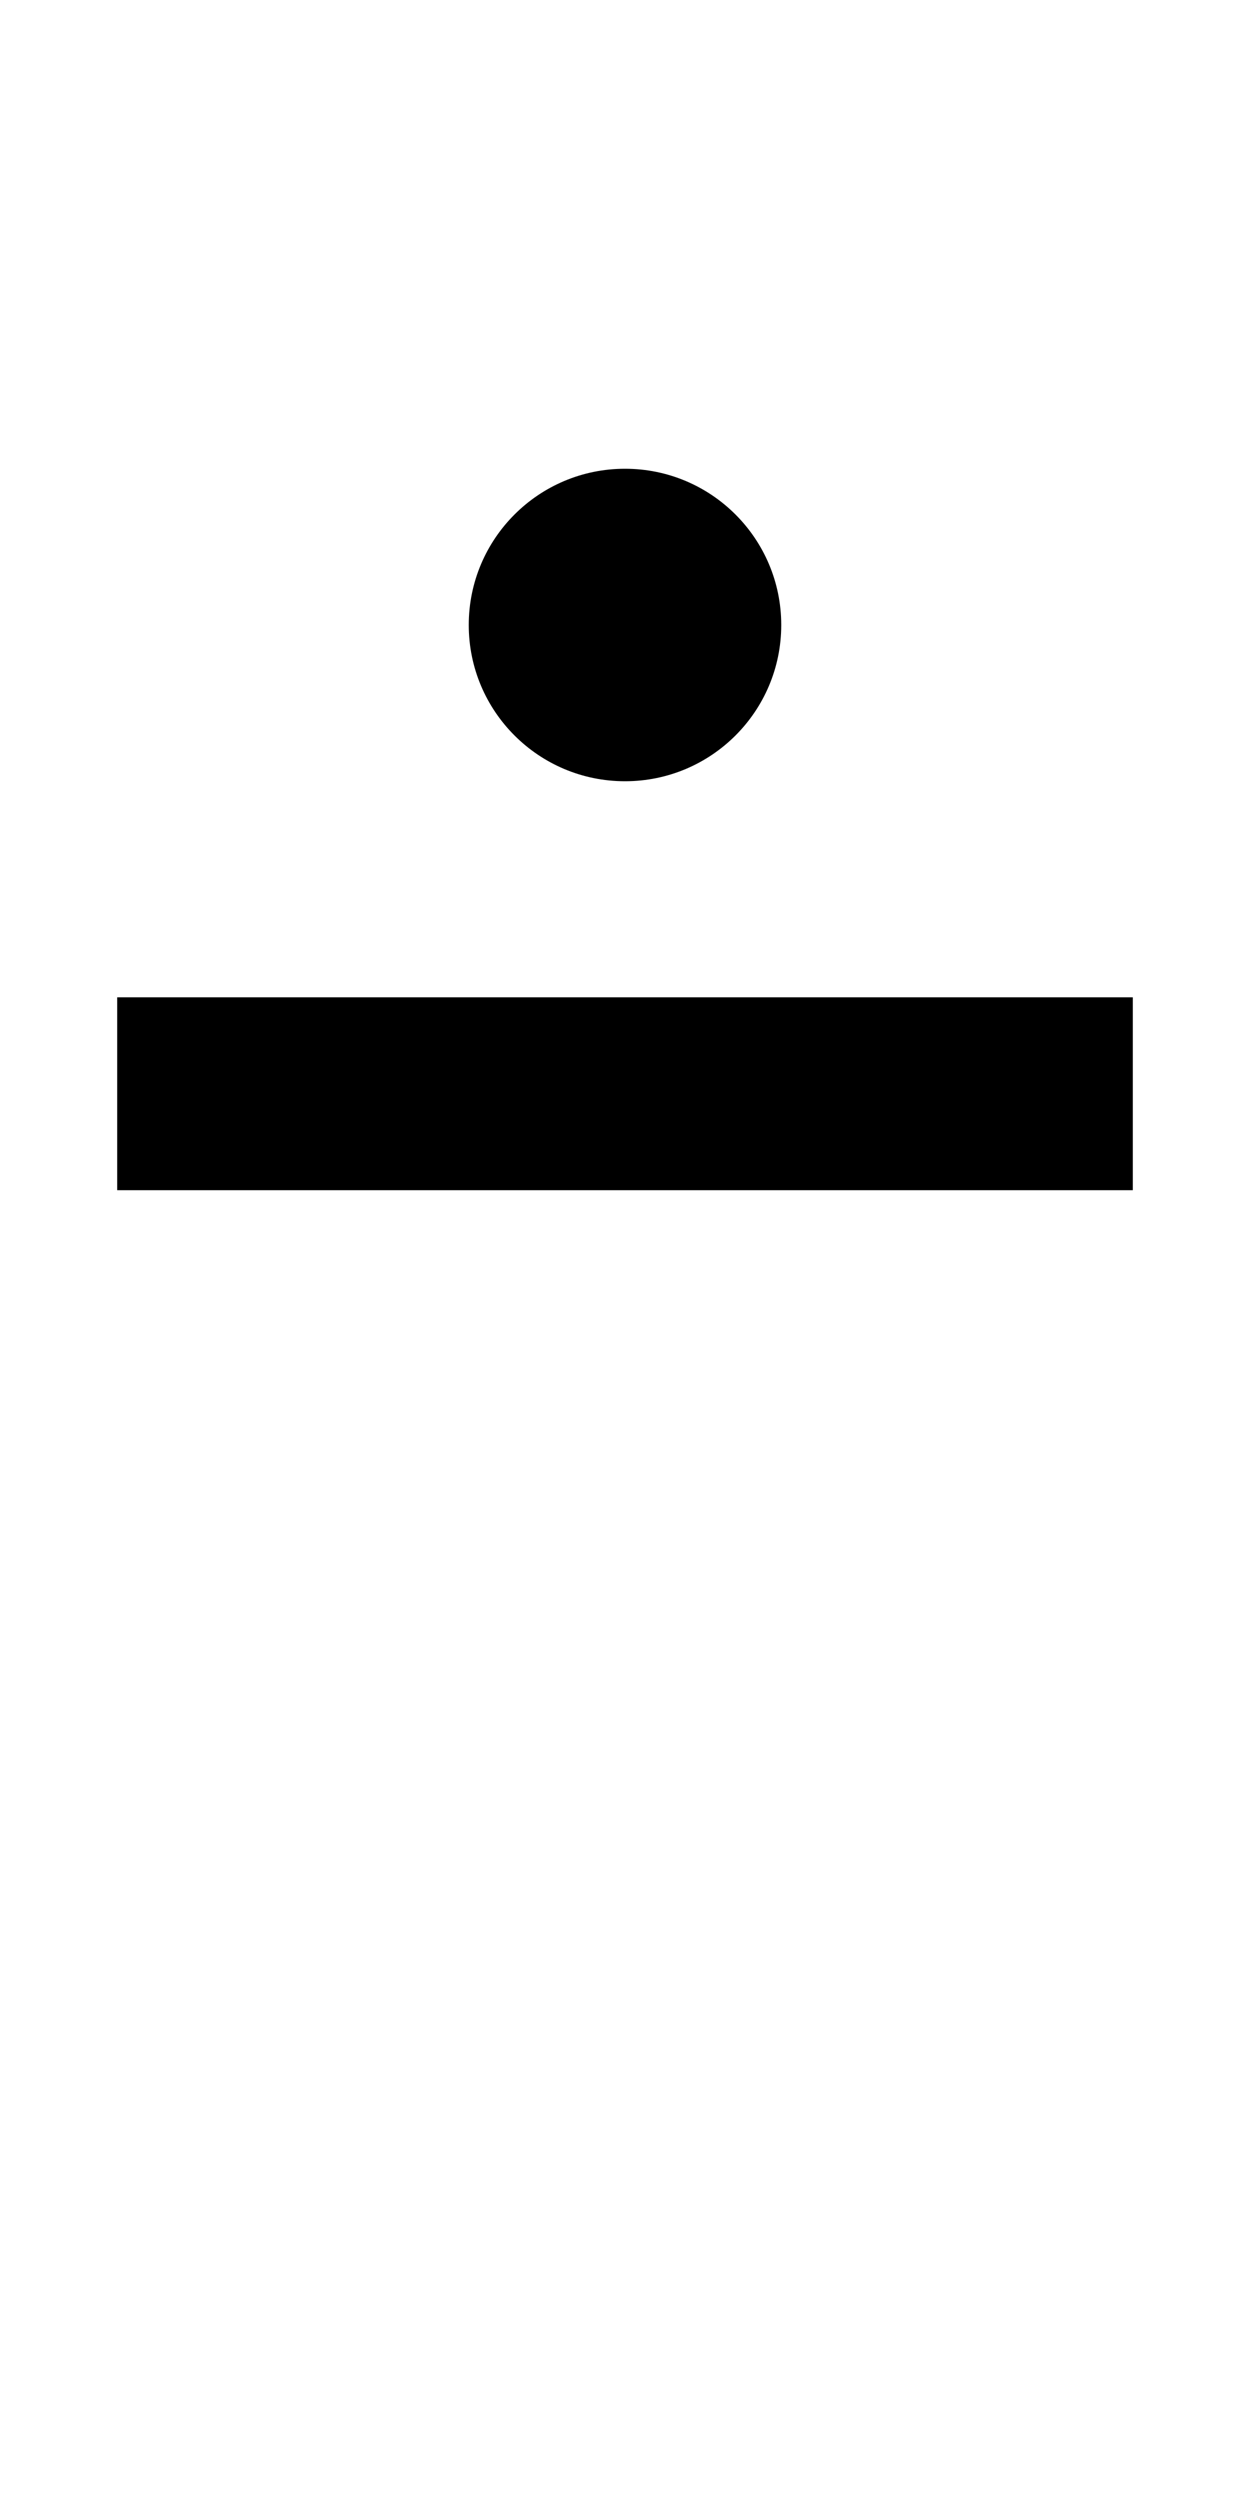 <?xml version="1.0" encoding="UTF-8" standalone="no"?>
<!-- Created with Inkscape (http://www.inkscape.org/) -->

<svg
   xmlns:dc="http://purl.org/dc/elements/1.1/"
   xmlns:cc="http://creativecommons.org/ns#"
   xmlns:rdf="http://www.w3.org/1999/02/22-rdf-syntax-ns#"
   xmlns:svg="http://www.w3.org/2000/svg"
   xmlns="http://www.w3.org/2000/svg"
   version="1.1"
   width="1024"
   height="2048"
   id="svg3355">
  <defs
     id="defs3357" />
  <path
     d="m 512,384 c -70.699,0 -128,57.305 -128,128 0,70.695 57.299,128 128,128 70.701,0 128,-57.297 128,-128 0,-70.702 -57.301,-128 -128,-128 z m -416,433 0,158 832,0 0,-158 z"
     id="path5291-1-6"
     style="fill:#000000;fill-opacity:1;stroke:none;display:inline" />
</svg>
